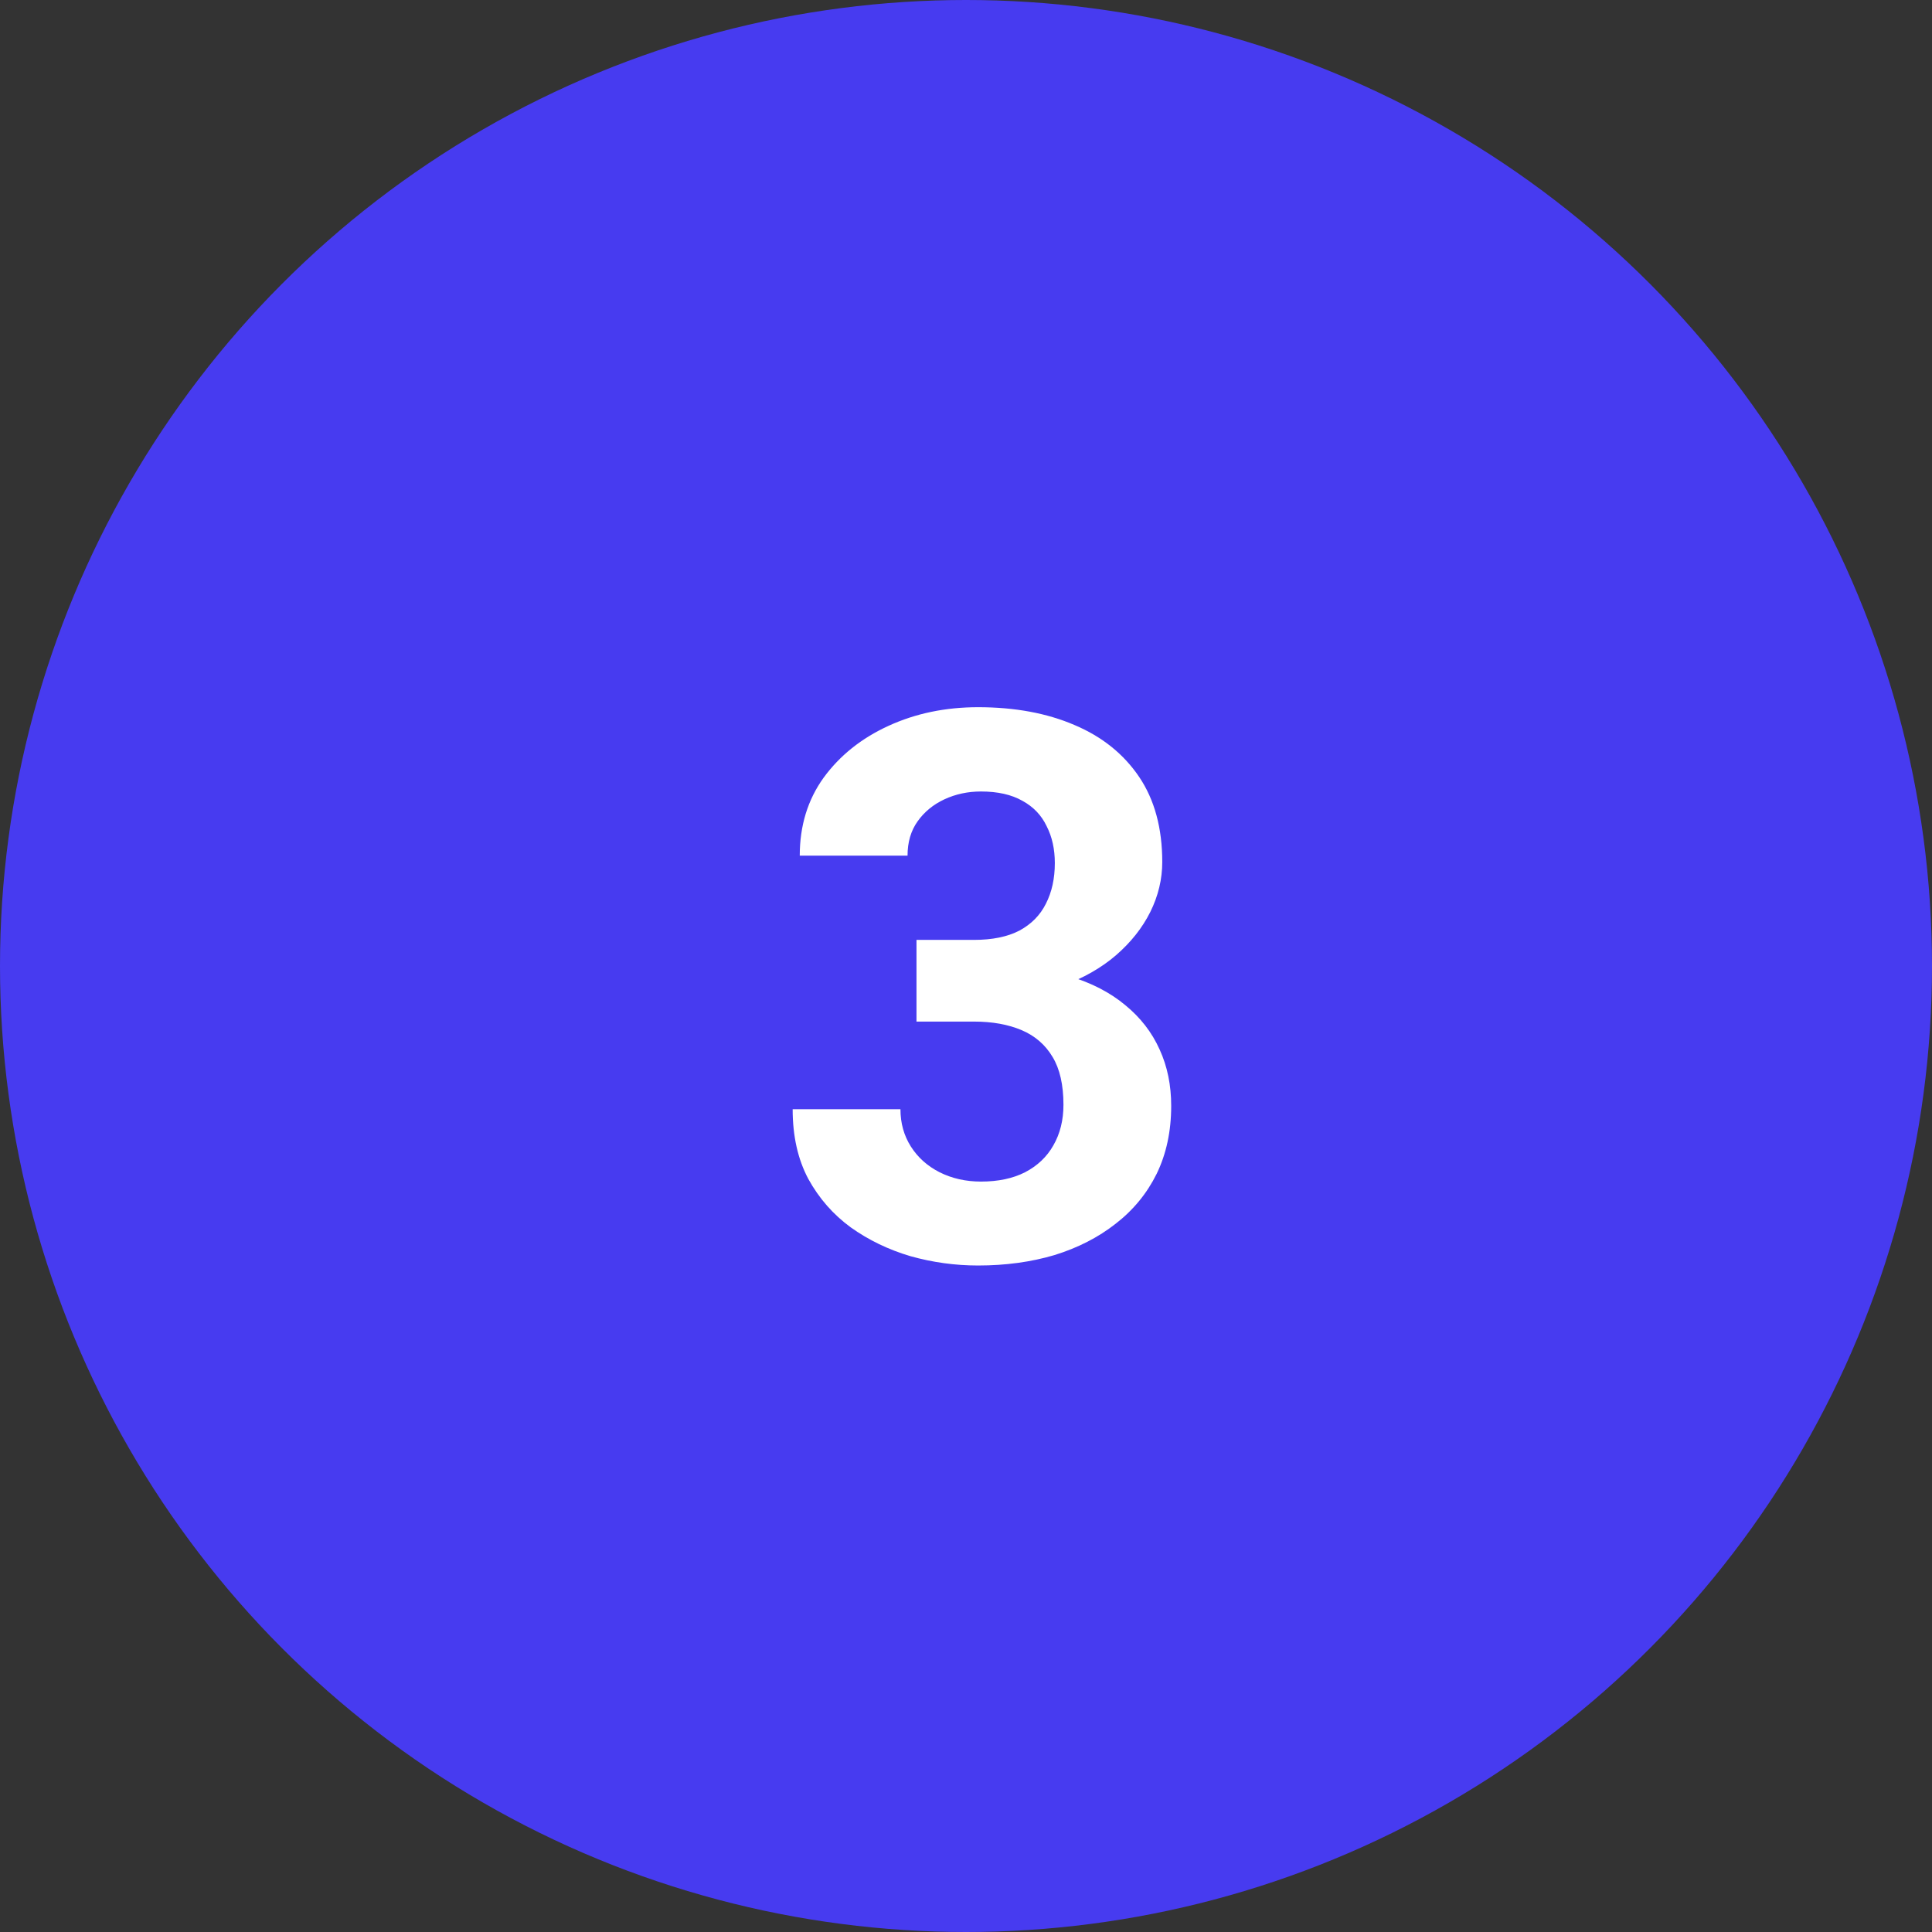 <svg width="43" height="43" viewBox="0 0 43 43" fill="none" xmlns="http://www.w3.org/2000/svg">
<rect x="0" y="0" width="43" height="43" fill="#333333" stroke="none"/>
<g clip-path="url(#clip0_1_188)">
<circle cx="21.5" cy="21.5" r="21.5" fill="#473BF0"/>
<path d="M20.398 20.919H21.676C22.086 20.919 22.423 20.85 22.689 20.712C22.955 20.568 23.151 20.369 23.278 20.114C23.411 19.854 23.477 19.553 23.477 19.209C23.477 18.9 23.417 18.626 23.295 18.388C23.179 18.144 22.999 17.956 22.755 17.823C22.512 17.685 22.205 17.616 21.834 17.616C21.541 17.616 21.27 17.674 21.02 17.79C20.771 17.906 20.572 18.07 20.423 18.28C20.273 18.49 20.199 18.745 20.199 19.044H17.8C17.8 18.379 17.977 17.801 18.331 17.309C18.691 16.816 19.172 16.431 19.775 16.155C20.379 15.878 21.043 15.74 21.768 15.74C22.587 15.74 23.303 15.873 23.918 16.138C24.532 16.398 25.01 16.783 25.354 17.292C25.697 17.801 25.868 18.432 25.868 19.185C25.868 19.566 25.78 19.937 25.602 20.297C25.425 20.651 25.171 20.972 24.839 21.26C24.512 21.542 24.114 21.769 23.644 21.94C23.173 22.106 22.645 22.189 22.058 22.189H20.398V20.919ZM20.398 22.737V21.5H22.058C22.717 21.5 23.295 21.575 23.793 21.725C24.291 21.874 24.709 22.09 25.046 22.372C25.384 22.649 25.639 22.978 25.81 23.36C25.982 23.736 26.067 24.154 26.067 24.613C26.067 25.178 25.959 25.681 25.744 26.124C25.528 26.561 25.224 26.932 24.831 27.236C24.443 27.541 23.989 27.773 23.469 27.934C22.949 28.088 22.382 28.166 21.768 28.166C21.259 28.166 20.758 28.097 20.265 27.959C19.778 27.815 19.335 27.602 18.937 27.319C18.544 27.032 18.229 26.672 17.991 26.24C17.758 25.803 17.642 25.286 17.642 24.688H20.041C20.041 24.998 20.119 25.275 20.273 25.518C20.428 25.762 20.641 25.953 20.913 26.091C21.189 26.229 21.496 26.298 21.834 26.298C22.216 26.298 22.542 26.229 22.814 26.091C23.09 25.947 23.3 25.748 23.444 25.493C23.594 25.233 23.669 24.931 23.669 24.588C23.669 24.146 23.588 23.791 23.428 23.526C23.267 23.255 23.038 23.055 22.739 22.928C22.44 22.801 22.086 22.737 21.676 22.737H20.398Z" fill="white"/>
</g>
<defs>
<clipPath id="clip0_1_188">
<rect width="43" height="43" fill="white"/>
</clipPath>
</defs>
</svg>
